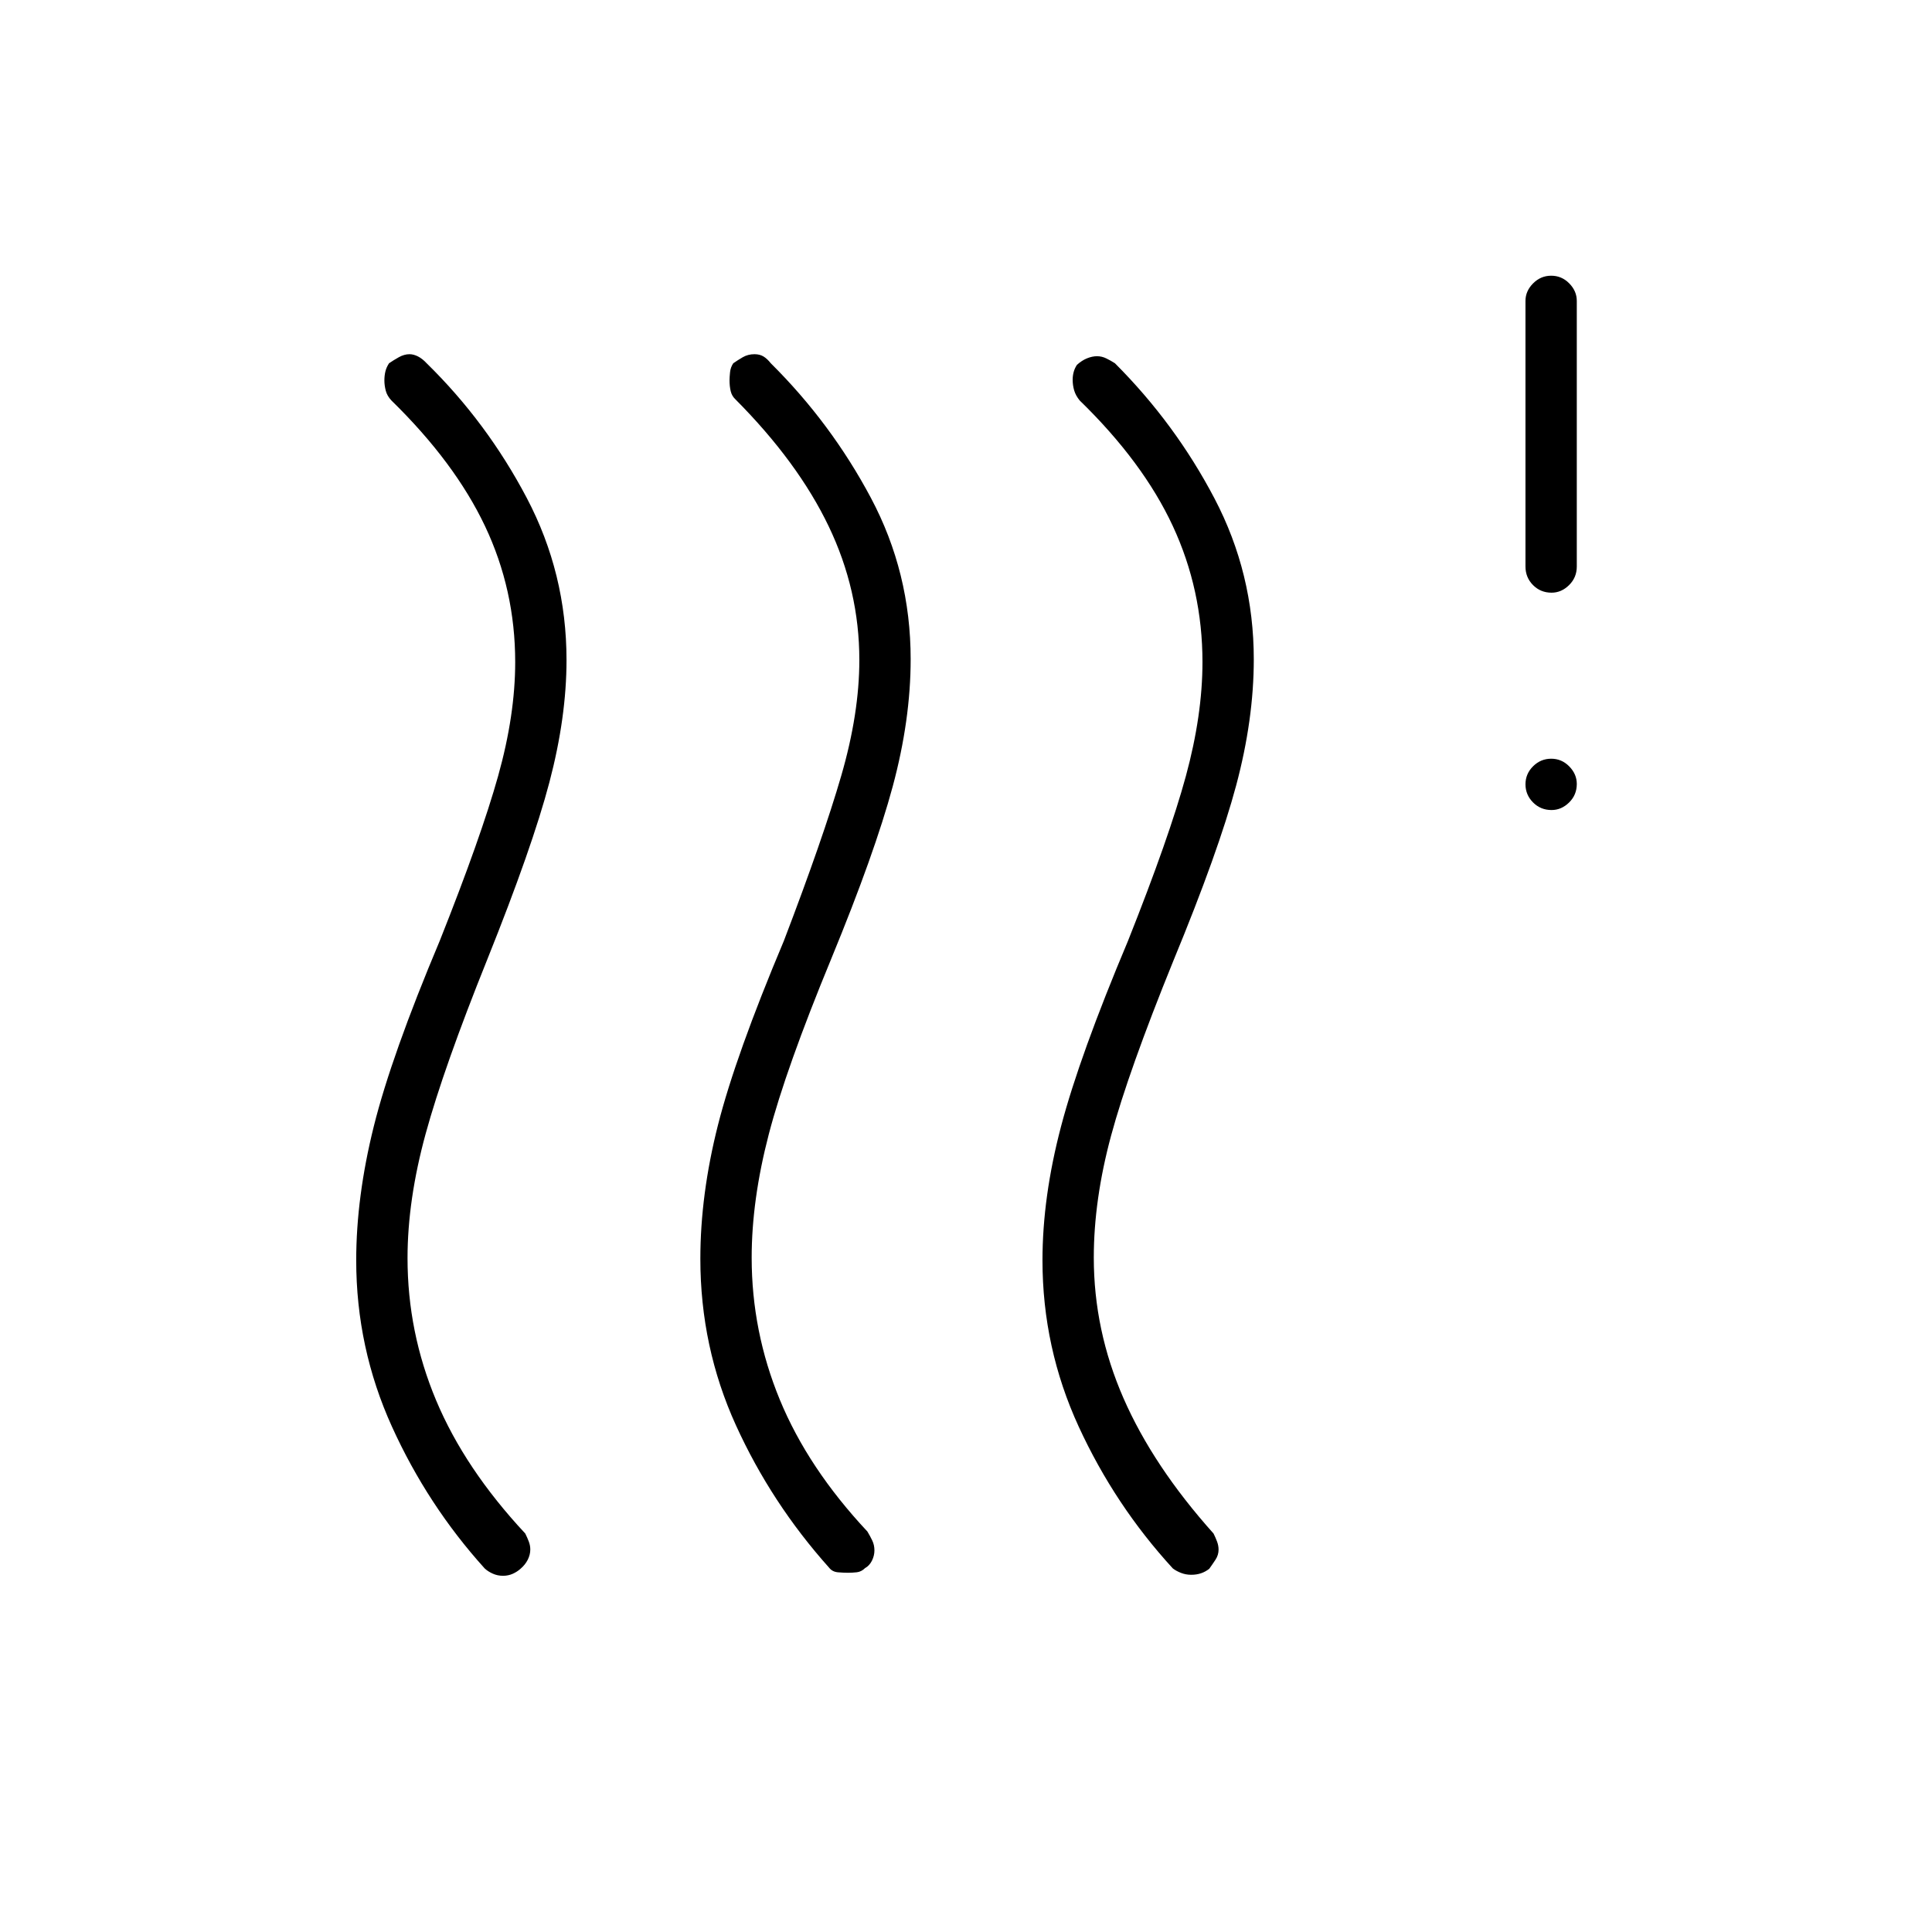 <svg xmlns="http://www.w3.org/2000/svg" height="24" viewBox="0 -960 960 960" width="24"><path d="M258.654-180.5q-1.654 1.5-3.87 2.5-2.215 1-4.875 1-2.659 0-5.034-1.058-2.375-1.057-4.003-2.562Q212.5-212 194.75-251.129 177-290.257 177-333.773q0-31.483 8.75-66.605T218.5-492.5q20.5-51.5 29-81.849Q256-604.698 256-631q0-35.919-14.992-67.561Q226.016-730.202 194.5-761q-2.154-2.286-2.827-4.901-.673-2.615-.673-5.024 0-2.408.5-4.492.5-2.083 1.818-4.083 2.182-1.5 4.856-3t5.326-1.5q2 0 4.2 1.114 2.2 1.113 4.3 3.386 29.983 29.367 49.741 66.917Q281.5-675.034 281.5-632q0 28.375-8.5 60.688-8.5 32.312-30.941 88.222Q220.5-429.5 211.5-396.625t-9 61.762q0 36.863 14.25 70.79Q231-230.146 261-198q1 2 1.75 3.971.75 1.972.75 3.943 0 2.586-1.25 5.086-1.25 2.5-3.596 4.5Zm171.192-.318Q428-179 425.75-178.75t-4.375.25q-2.125 0-4.955-.231-2.829-.231-4.42-2.269-28.719-32.088-46.359-70.879Q348-290.67 348-334.508q0-31.904 8.75-66.448T389.5-492.5q19.5-51 28.5-82.004 9-31.004 9-57.543 0-34.705-15.258-66.498-15.258-31.792-46.242-62.955-1.846-1.7-2.423-4.133-.577-2.434-.577-5.367 0-1.5.25-4t1.614-4.5q2.136-1.5 4.713-3t5.826-1.5q2.597 0 4.447 1.114 1.85 1.113 3.65 3.386 29.983 29.748 49.741 66.888 19.759 37.141 19.759 80.159 0 30.112-8.91 63.211-8.909 33.1-30.57 85.709Q390.5-429 382-396.375t-8.5 61.285q0 36.69 14.004 70.643Q401.508-230.495 431-199q1.318 2.167 2.409 4.444 1.091 2.278 1.091 4.933t-1.25 5.139q-1.25 2.484-3.404 3.666Zm171.039.318q-1.885 1.5-4.101 2.25-2.215.75-4.875.75-2.659 0-5.034-.923t-4.066-2.197Q554-212 536-251.129q-18-39.128-18-82.644 0-31.483 9.25-66.605T560.5-492.5q20.5-51.5 28.75-81.849 8.25-30.349 8.25-56.651 0-35.919-14.75-67.641Q568-730.363 536.5-761q-2-2.452-2.75-5.012-.75-2.56-.75-5.291 0-1.983.5-3.84.5-1.857 1.625-3.568 2.449-2.21 5.037-3.25Q542.75-783 545.118-783q2.368 0 4.596 1.091 2.229 1.091 4.286 2.409 30 30 49.5 67.229 19.5 37.228 19.5 79.9 0 29.871-8.75 62.621T583-482.5q-22.291 54.895-30.895 86.757-8.605 31.863-8.605 60.632 0 36.111 14.75 69.861Q573-231.5 603-198q1 2 1.75 4t.75 4q0 2.667-1.5 4.964-1.5 2.298-3.115 4.536Zm170.08-377q-5.465 0-9.215-3.785t-3.75-9q0-5.215 3.785-8.965t9-3.75q5.215 0 8.965 3.823 3.75 3.822 3.75 8.712 0 5.465-3.823 9.215-3.822 3.75-8.712 3.75Zm0-108q-5.465 0-9.215-3.775T758-678.5v-132q0-4.875 3.785-8.688 3.785-3.812 9-3.812t8.965 3.812q3.75 3.813 3.75 8.688v132q0 5.45-3.823 9.225-3.822 3.775-8.712 3.775Z"/></svg>